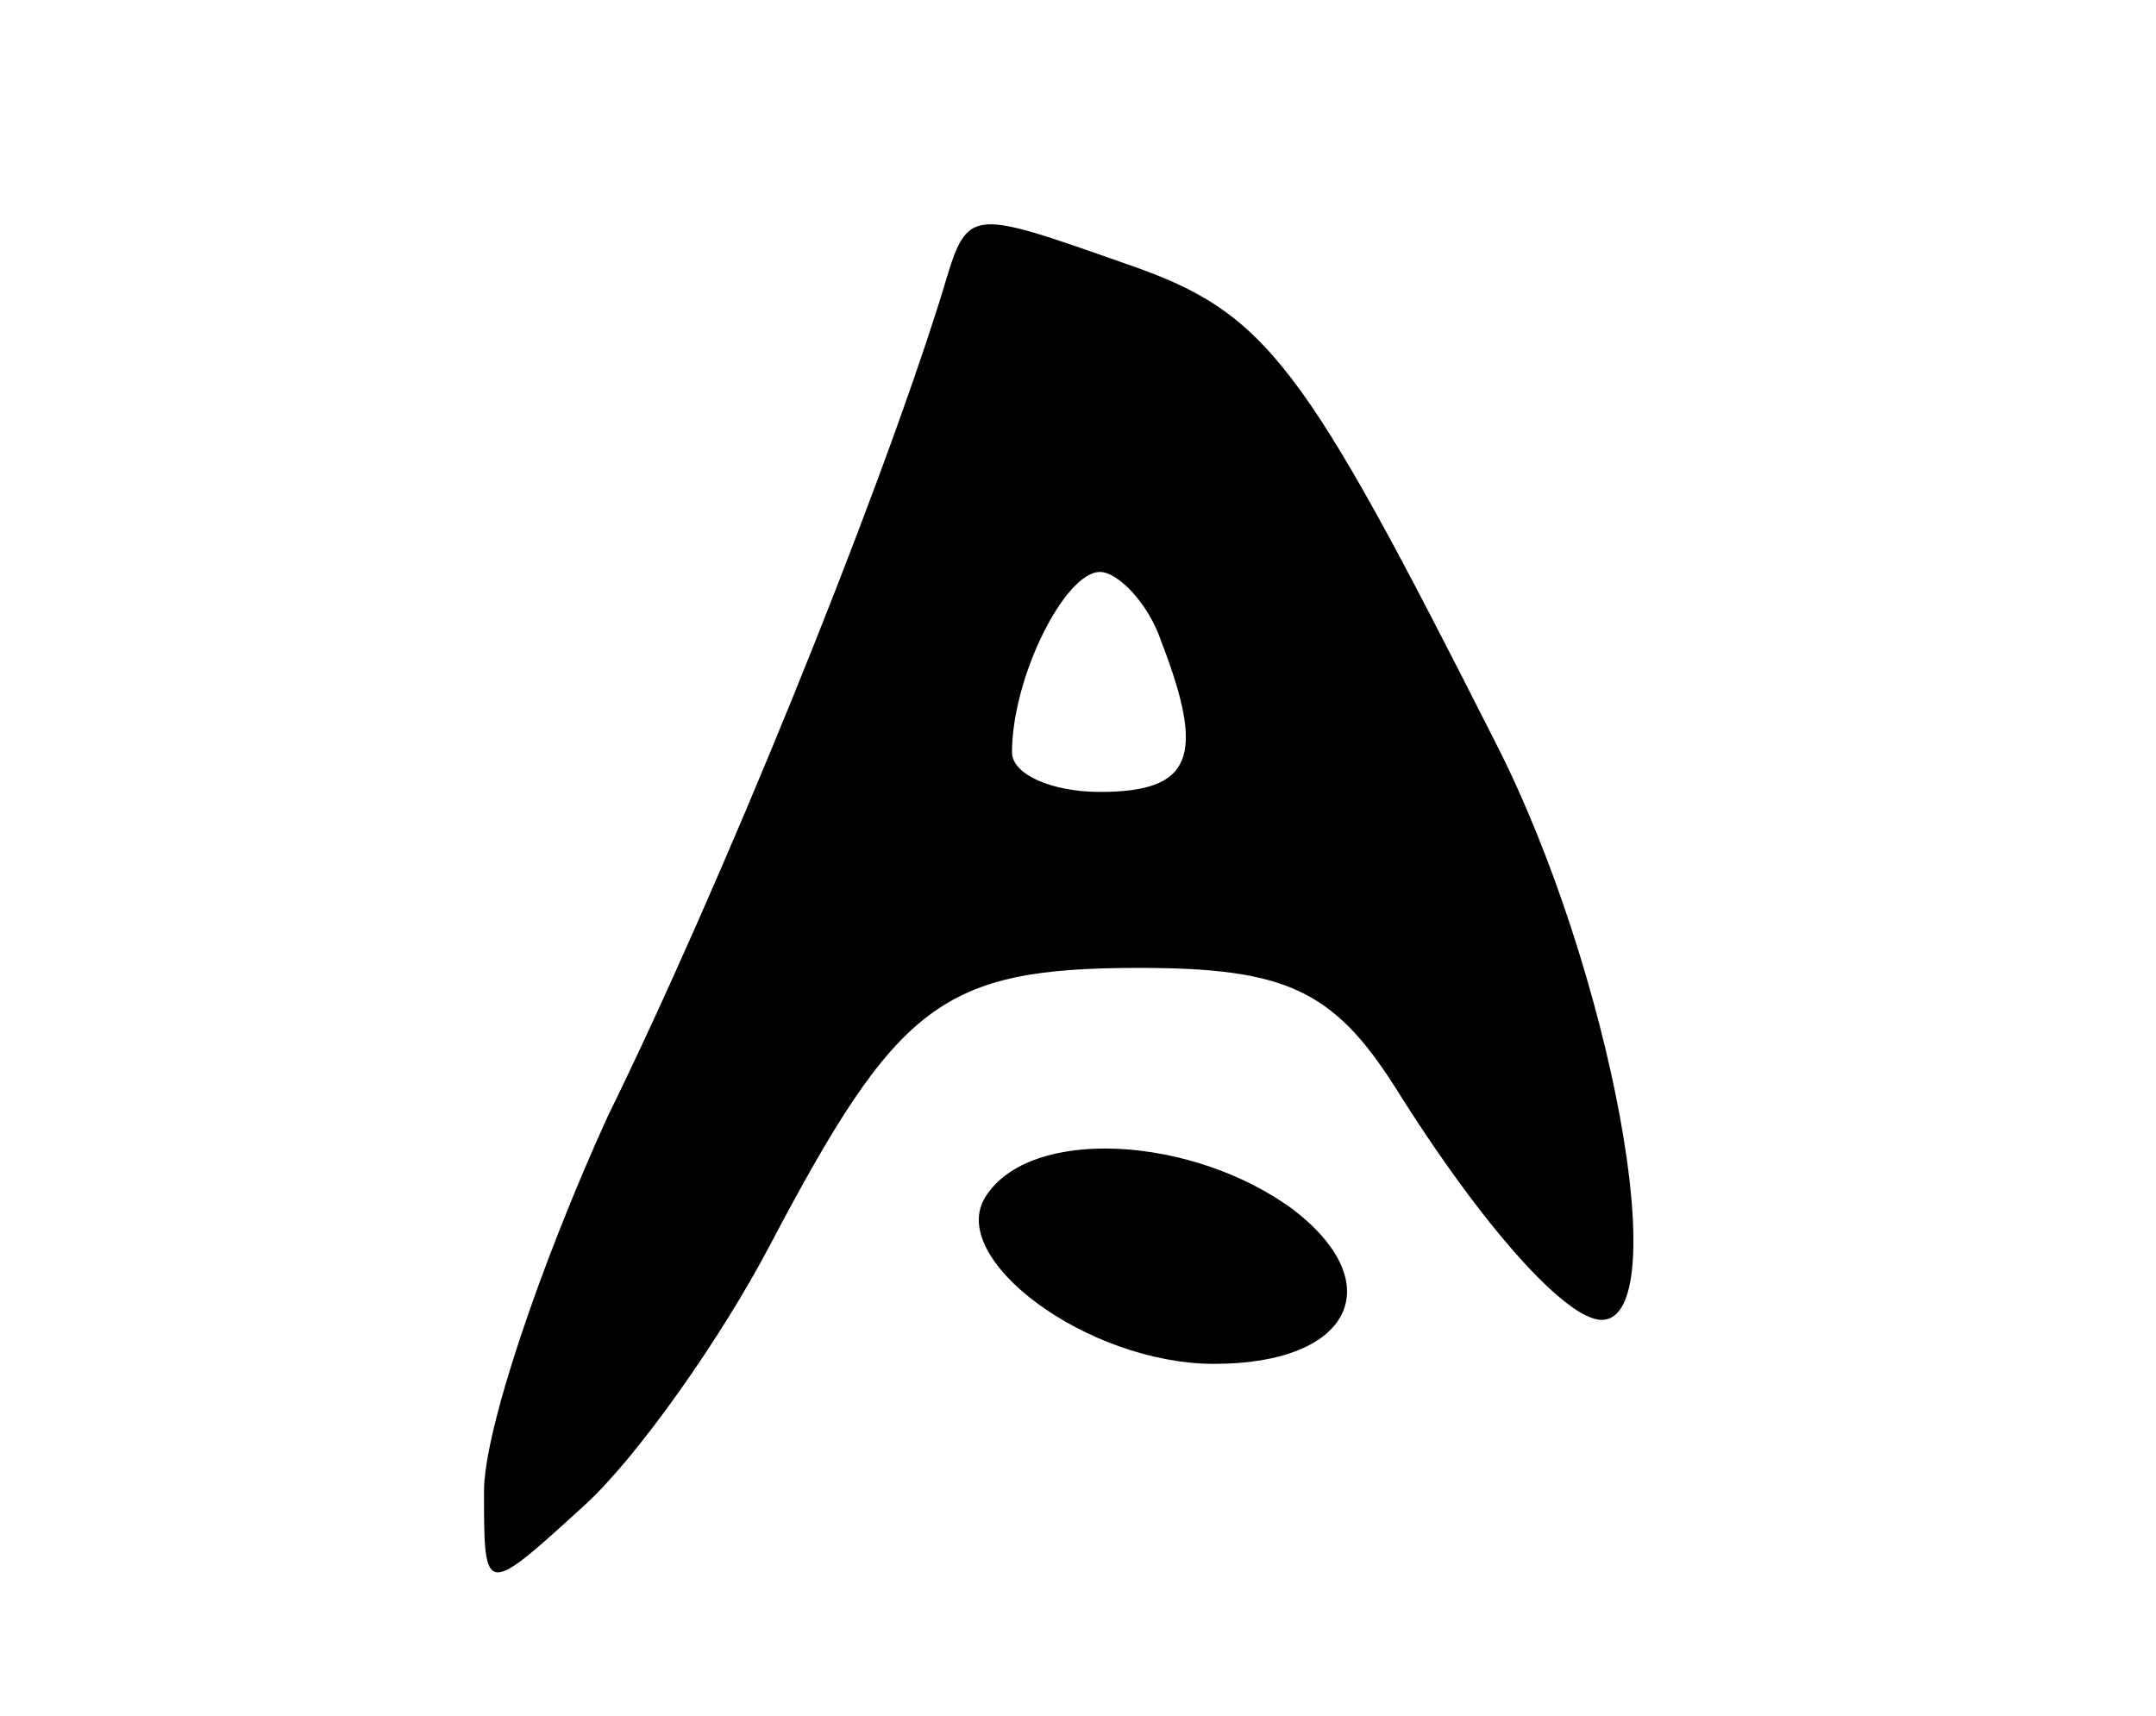 <svg version="1.0" xmlns="http://www.w3.org/2000/svg"
 width="49pt" height="39pt" viewBox="0 0 49 39"
 preserveAspectRatio="xMidYMid meet">
<g transform="translate(0,39) scale(0.1,-0.1)"
fill="#000000" stroke="none">
<path d="M214 323 c-15 -48 -50 -134 -76 -187 -15 -33 -28 -71 -28 -85 0 -24
0 -24 23 -3 12 11 31 38 42 59 29 55 39 63 84 63 33 0 44 -5 58 -27 20 -32 39
-53 47 -53 17 0 2 80 -24 131 -44 87 -52 98 -84 109 -37 13 -36 13 -42 -7z
m50 -79 c10 -26 7 -34 -14 -34 -11 0 -20 4 -20 9 0 17 12 41 20 41 4 0 11 -7
14 -16z"/>
<path d="M224 118 c-9 -14 23 -38 52 -38 31 0 40 18 18 35 -23 17 -60 19 -70
3z"/>
</g>
</svg>
